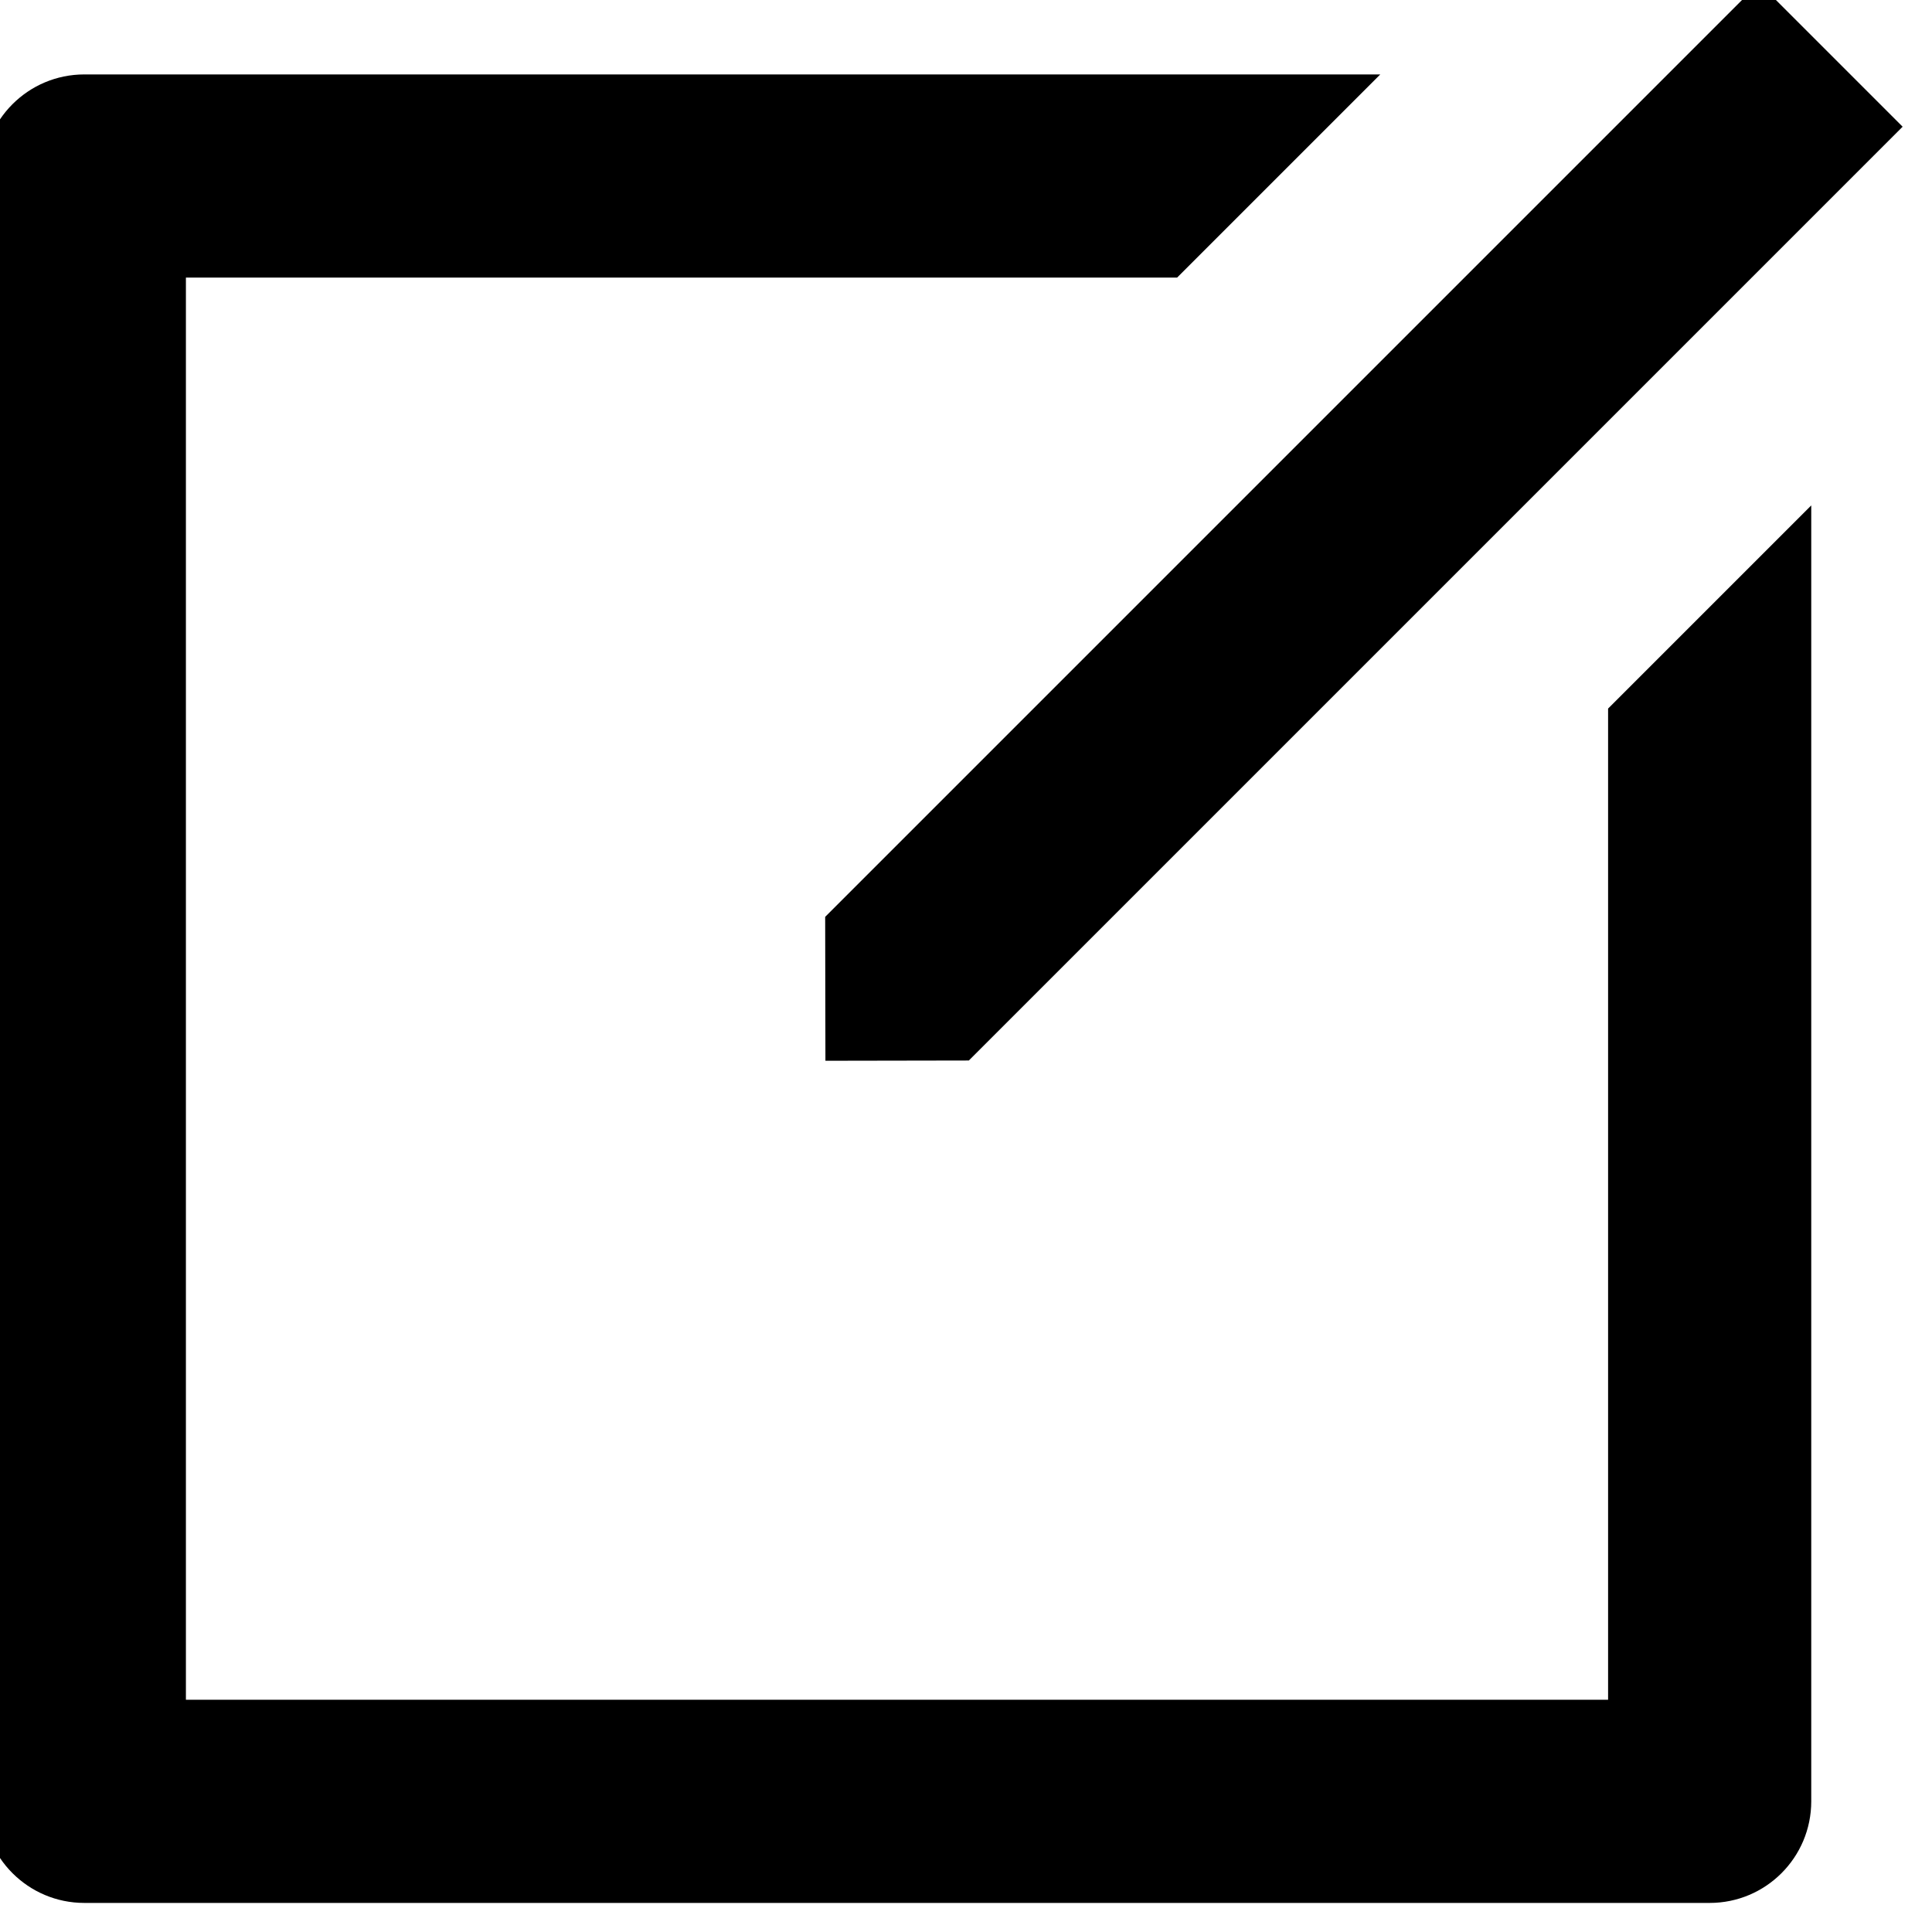 <svg width="84" height="84" viewBox="0 0 84 84" fill="none" xmlns="http://www.w3.org/2000/svg" xmlns:xlink="http://www.w3.org/1999/xlink">
<path d="M60.012,3.236L51.179,12.069L8.083,12.069L8.083,73.903L69.917,73.903L69.917,30.807L78.75,21.974L78.75,78.319C78.75,80.759 76.773,82.736 74.333,82.736L3.667,82.736C1.227,82.736 -0.75,80.759 -0.75,78.319L-0.75,7.652C-0.75,5.213 1.227,3.236 3.667,3.236L60.012,3.236ZM76.477,-0.737L82.723,5.509L42.123,46.109L35.888,46.12L35.877,39.863L76.477,-0.737Z" fill="#000000"/>
</svg>
